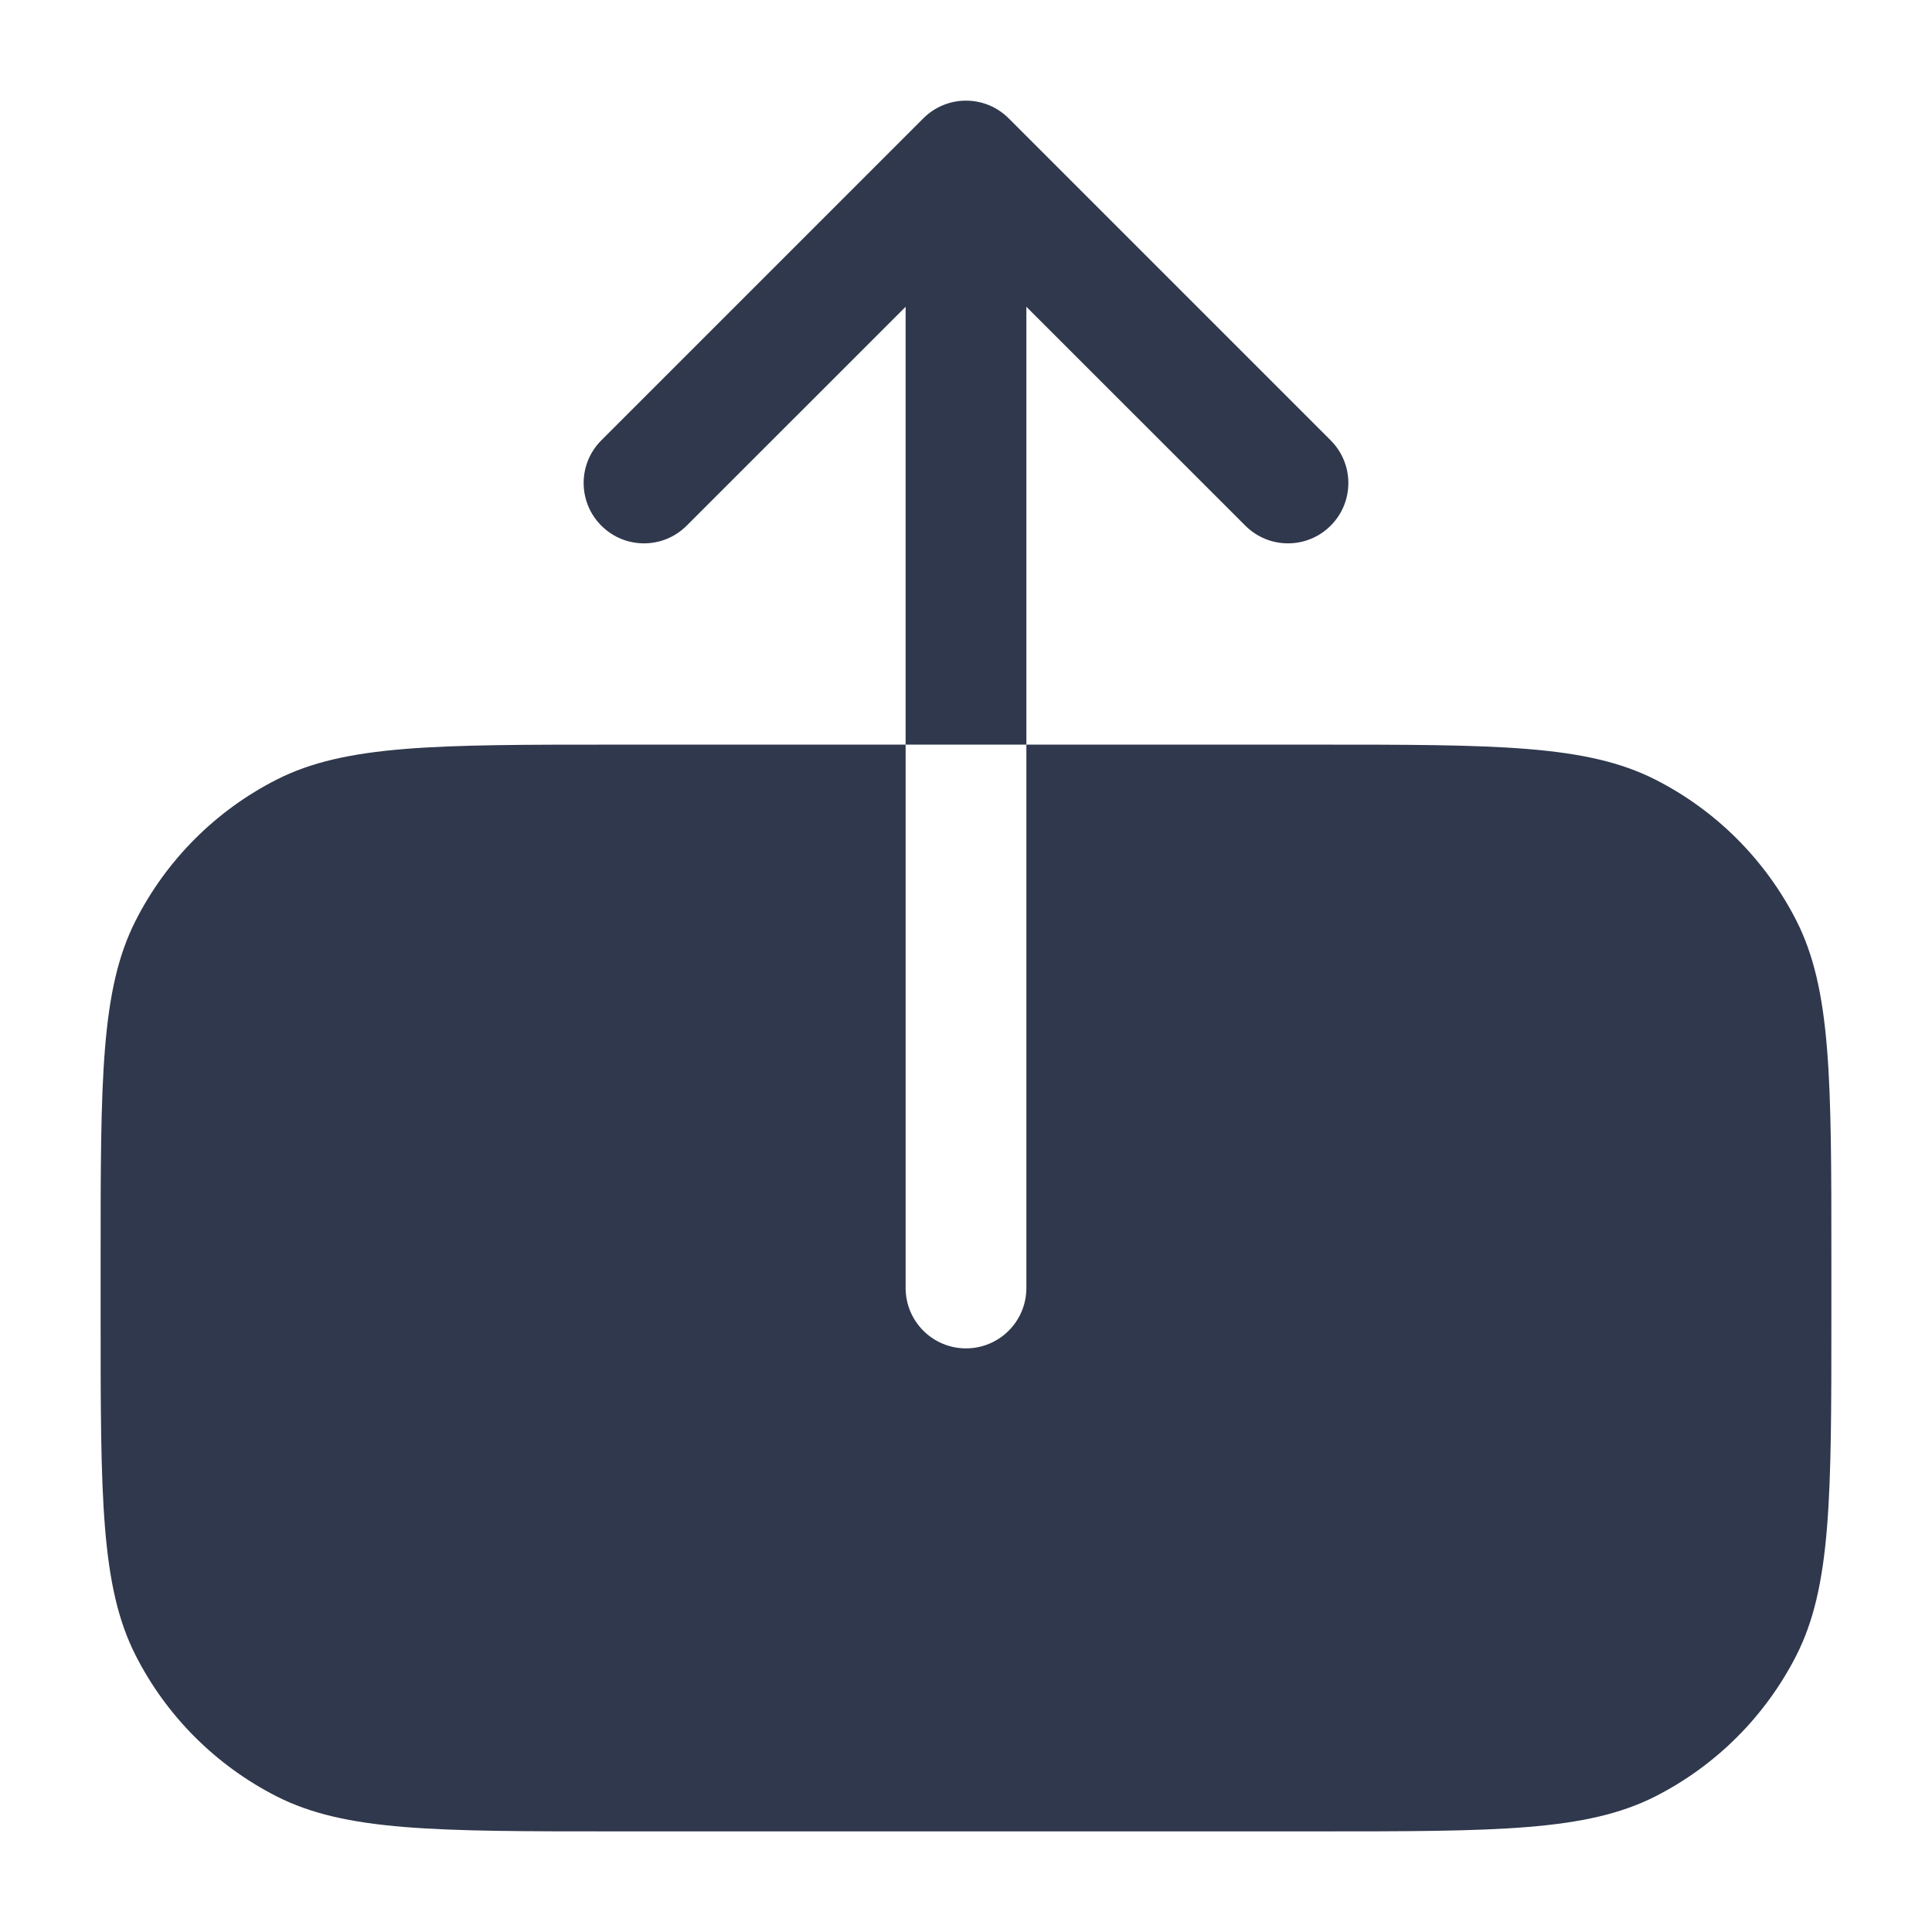 <svg width="24" height="24" viewBox="0 0 24 24" fill="none" xmlns="http://www.w3.org/2000/svg">
<path fill-rule="evenodd" clip-rule="evenodd" d="M12.53 1.47C12.237 1.177 11.763 1.177 11.47 1.47L7.47 5.47C7.177 5.763 7.177 6.237 7.47 6.53C7.763 6.823 8.237 6.823 8.53 6.53L11.25 3.811L11.25 9.25L7.65 9.25C5.41 9.25 4.29 9.25 3.434 9.686C2.681 10.069 2.069 10.681 1.686 11.434C1.25 12.29 1.25 13.41 1.25 15.65L1.25 16.35C1.25 18.59 1.25 19.71 1.686 20.566C2.069 21.319 2.681 21.93 3.434 22.314C4.29 22.75 5.41 22.75 7.65 22.75L16.35 22.75C18.59 22.75 19.71 22.75 20.566 22.314C21.319 21.93 21.93 21.319 22.314 20.566C22.75 19.71 22.75 18.59 22.75 16.35V15.65C22.75 13.41 22.75 12.29 22.314 11.434C21.93 10.681 21.319 10.069 20.566 9.686C19.71 9.25 18.59 9.25 16.35 9.25H12.75L12.75 3.811L15.47 6.53C15.763 6.823 16.237 6.823 16.53 6.53C16.823 6.237 16.823 5.763 16.53 5.47L12.53 1.47ZM12.75 9.25H11.25V16C11.25 16.414 11.586 16.75 12 16.75C12.414 16.75 12.75 16.414 12.75 16V9.25Z" fill="#2F384C"/>
</svg>
